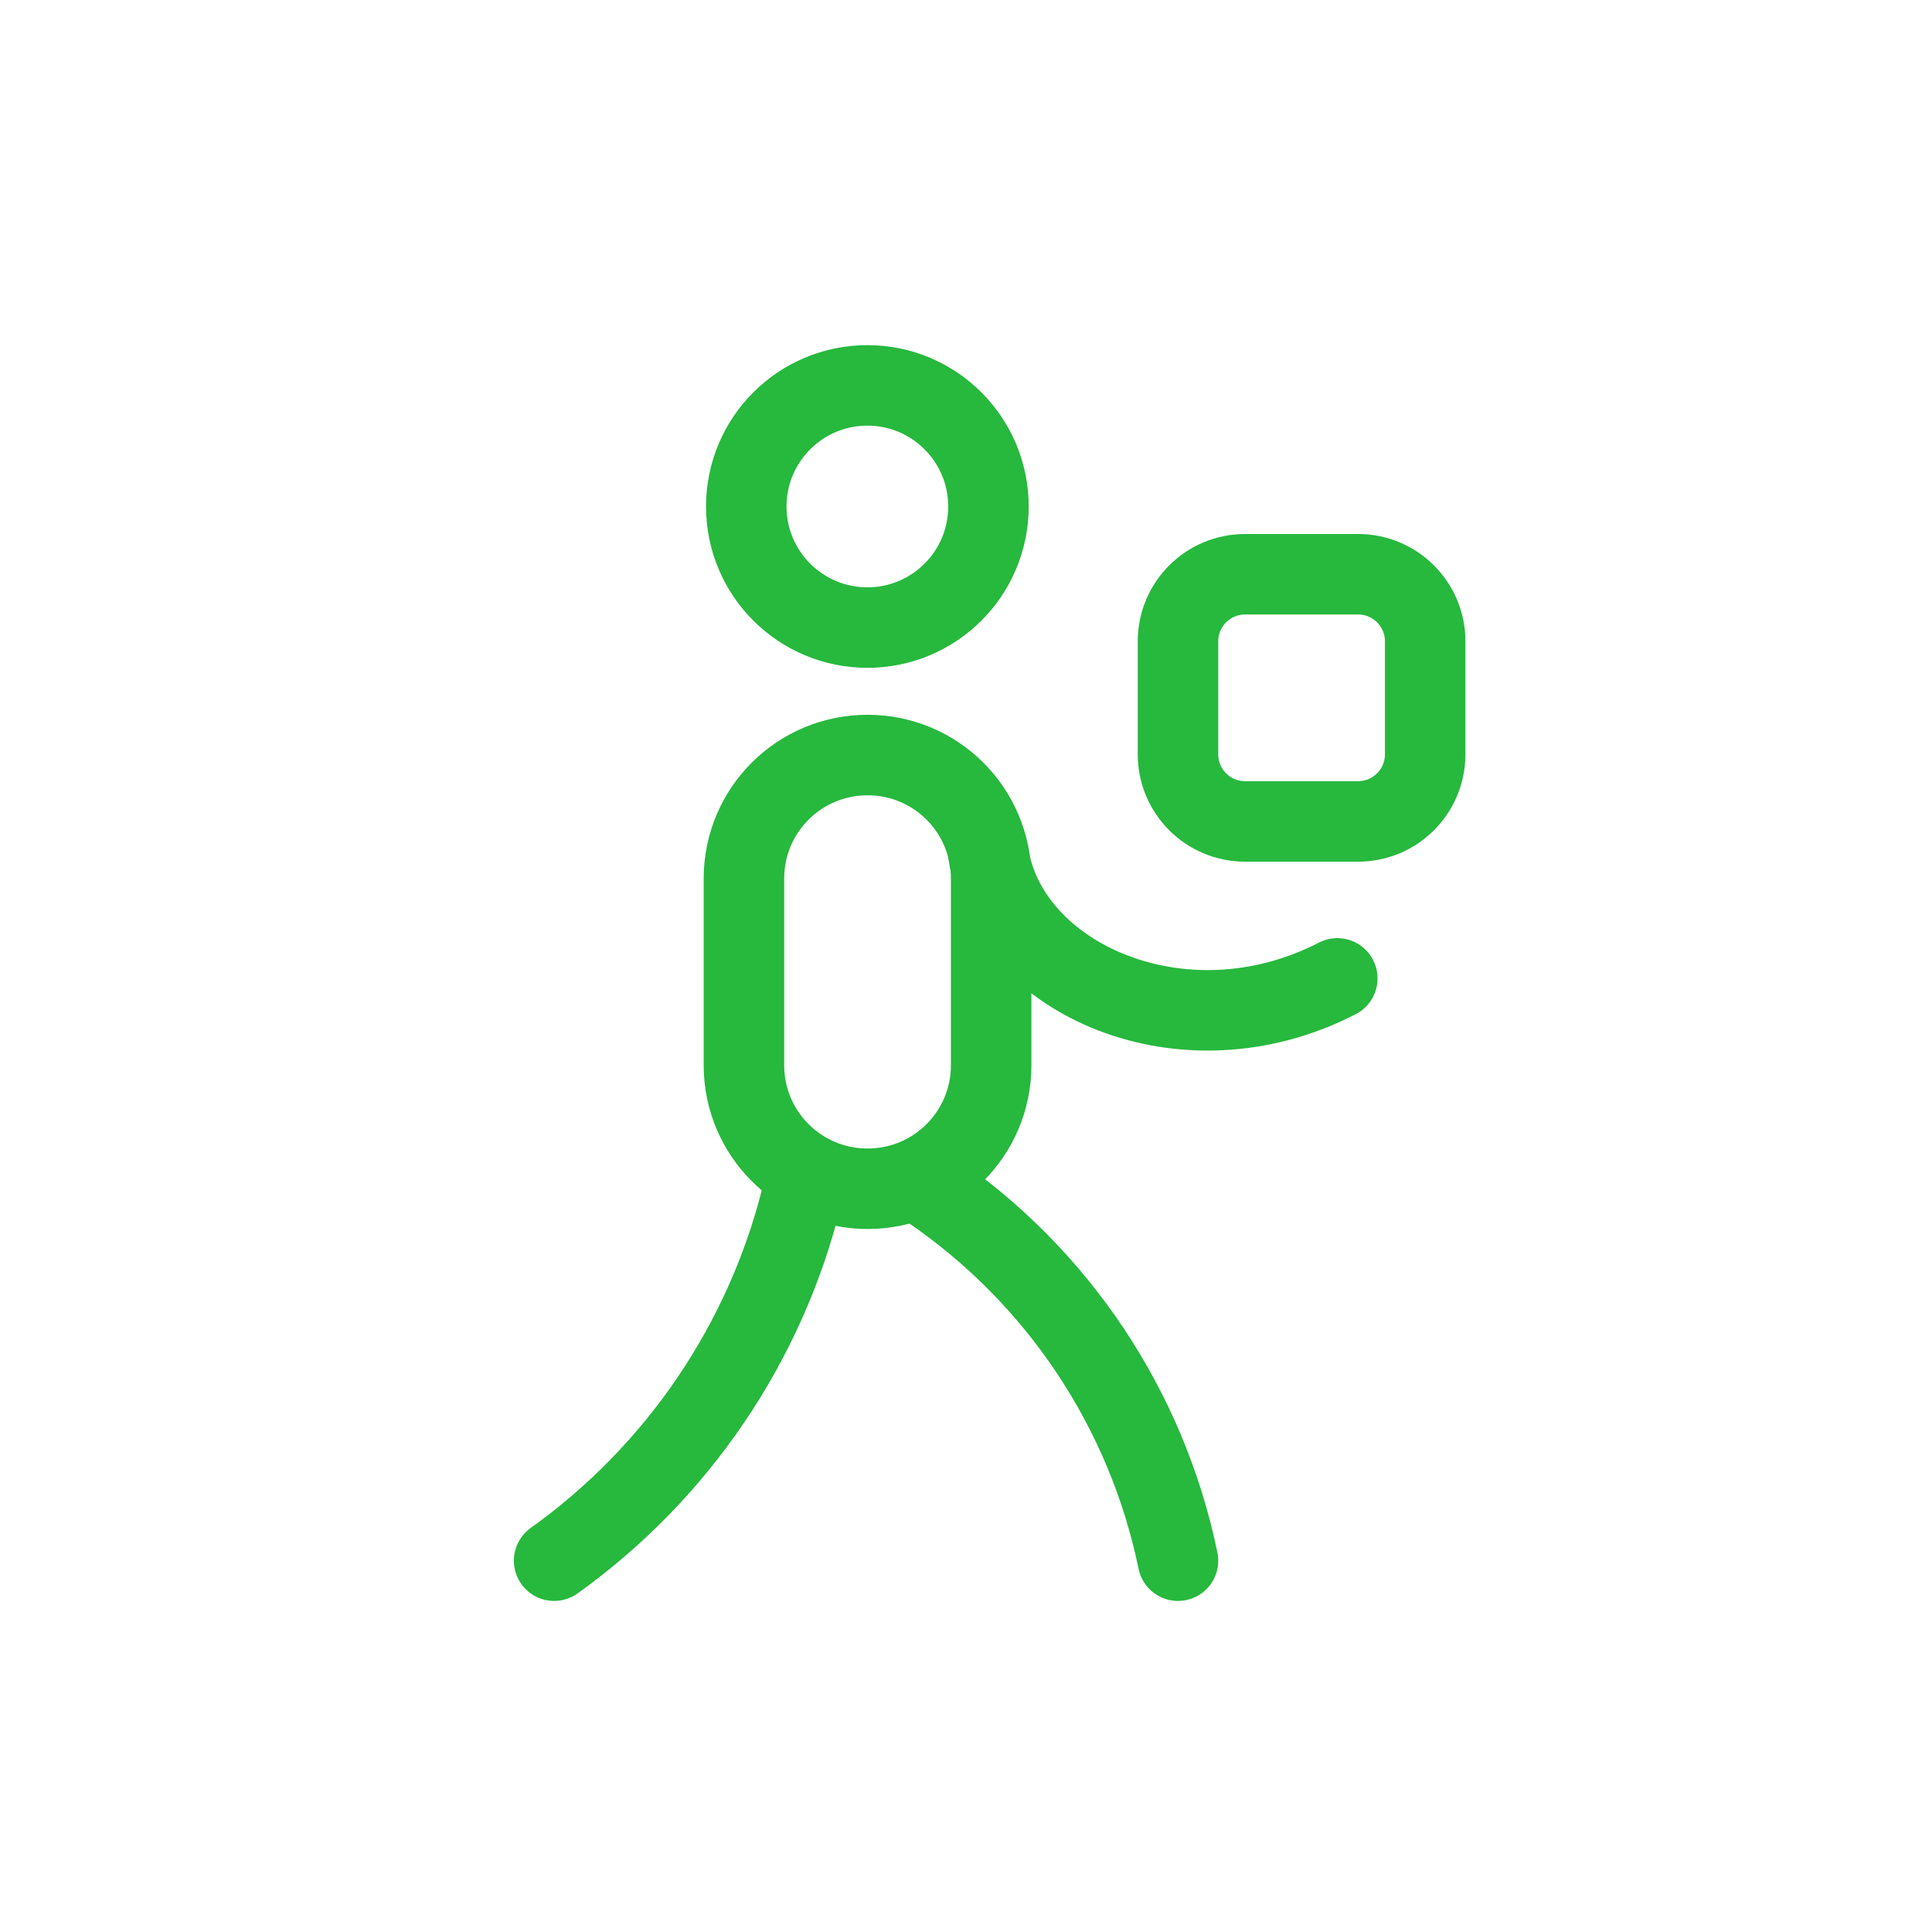 <svg width="48" height="48" viewBox="0 0 48 48" fill="none" xmlns="http://www.w3.org/2000/svg">
<path d="M21.55 15.592C23.211 15.592 24.558 14.245 24.558 12.584C24.558 10.922 23.211 9.575 21.55 9.575C19.888 9.575 18.541 10.922 18.541 12.584C18.541 14.245 19.888 15.592 21.55 15.592Z" stroke="#27B83E" stroke-width="2" stroke-linecap="round" stroke-linejoin="round"/>
<path d="M23.1 29.533C26.278 31.695 28.49 35.01 29.267 38.775" stroke="#27B83E" stroke-width="2" stroke-linecap="round" stroke-linejoin="round"/>
<path d="M19.925 29.7C19.019 33.362 16.835 36.58 13.767 38.775" stroke="#27B83E" stroke-width="2" stroke-linecap="round" stroke-linejoin="round"/>
<path d="M24.558 21.217C25.025 24.292 29.375 26.292 33.225 24.308" stroke="#27B83E" stroke-width="2" stroke-linecap="round" stroke-linejoin="round"/>
<path d="M33.742 14.267H30.933C30.013 14.267 29.267 15.013 29.267 15.933V18.742C29.267 19.662 30.013 20.408 30.933 20.408H33.742C34.662 20.408 35.408 19.662 35.408 18.742V15.933C35.408 15.013 34.662 14.267 33.742 14.267Z" stroke="#27B83E" stroke-width="2" stroke-linecap="round" stroke-linejoin="round"/>
<path d="M21.558 18.759H21.55C19.856 18.759 18.483 20.132 18.483 21.826V26.467C18.483 28.161 19.856 29.534 21.55 29.534H21.558C23.252 29.534 24.625 28.161 24.625 26.467V21.826C24.625 20.132 23.252 18.759 21.558 18.759Z" stroke="#27B83E" stroke-width="2" stroke-linecap="round" stroke-linejoin="round"/>
</svg>
